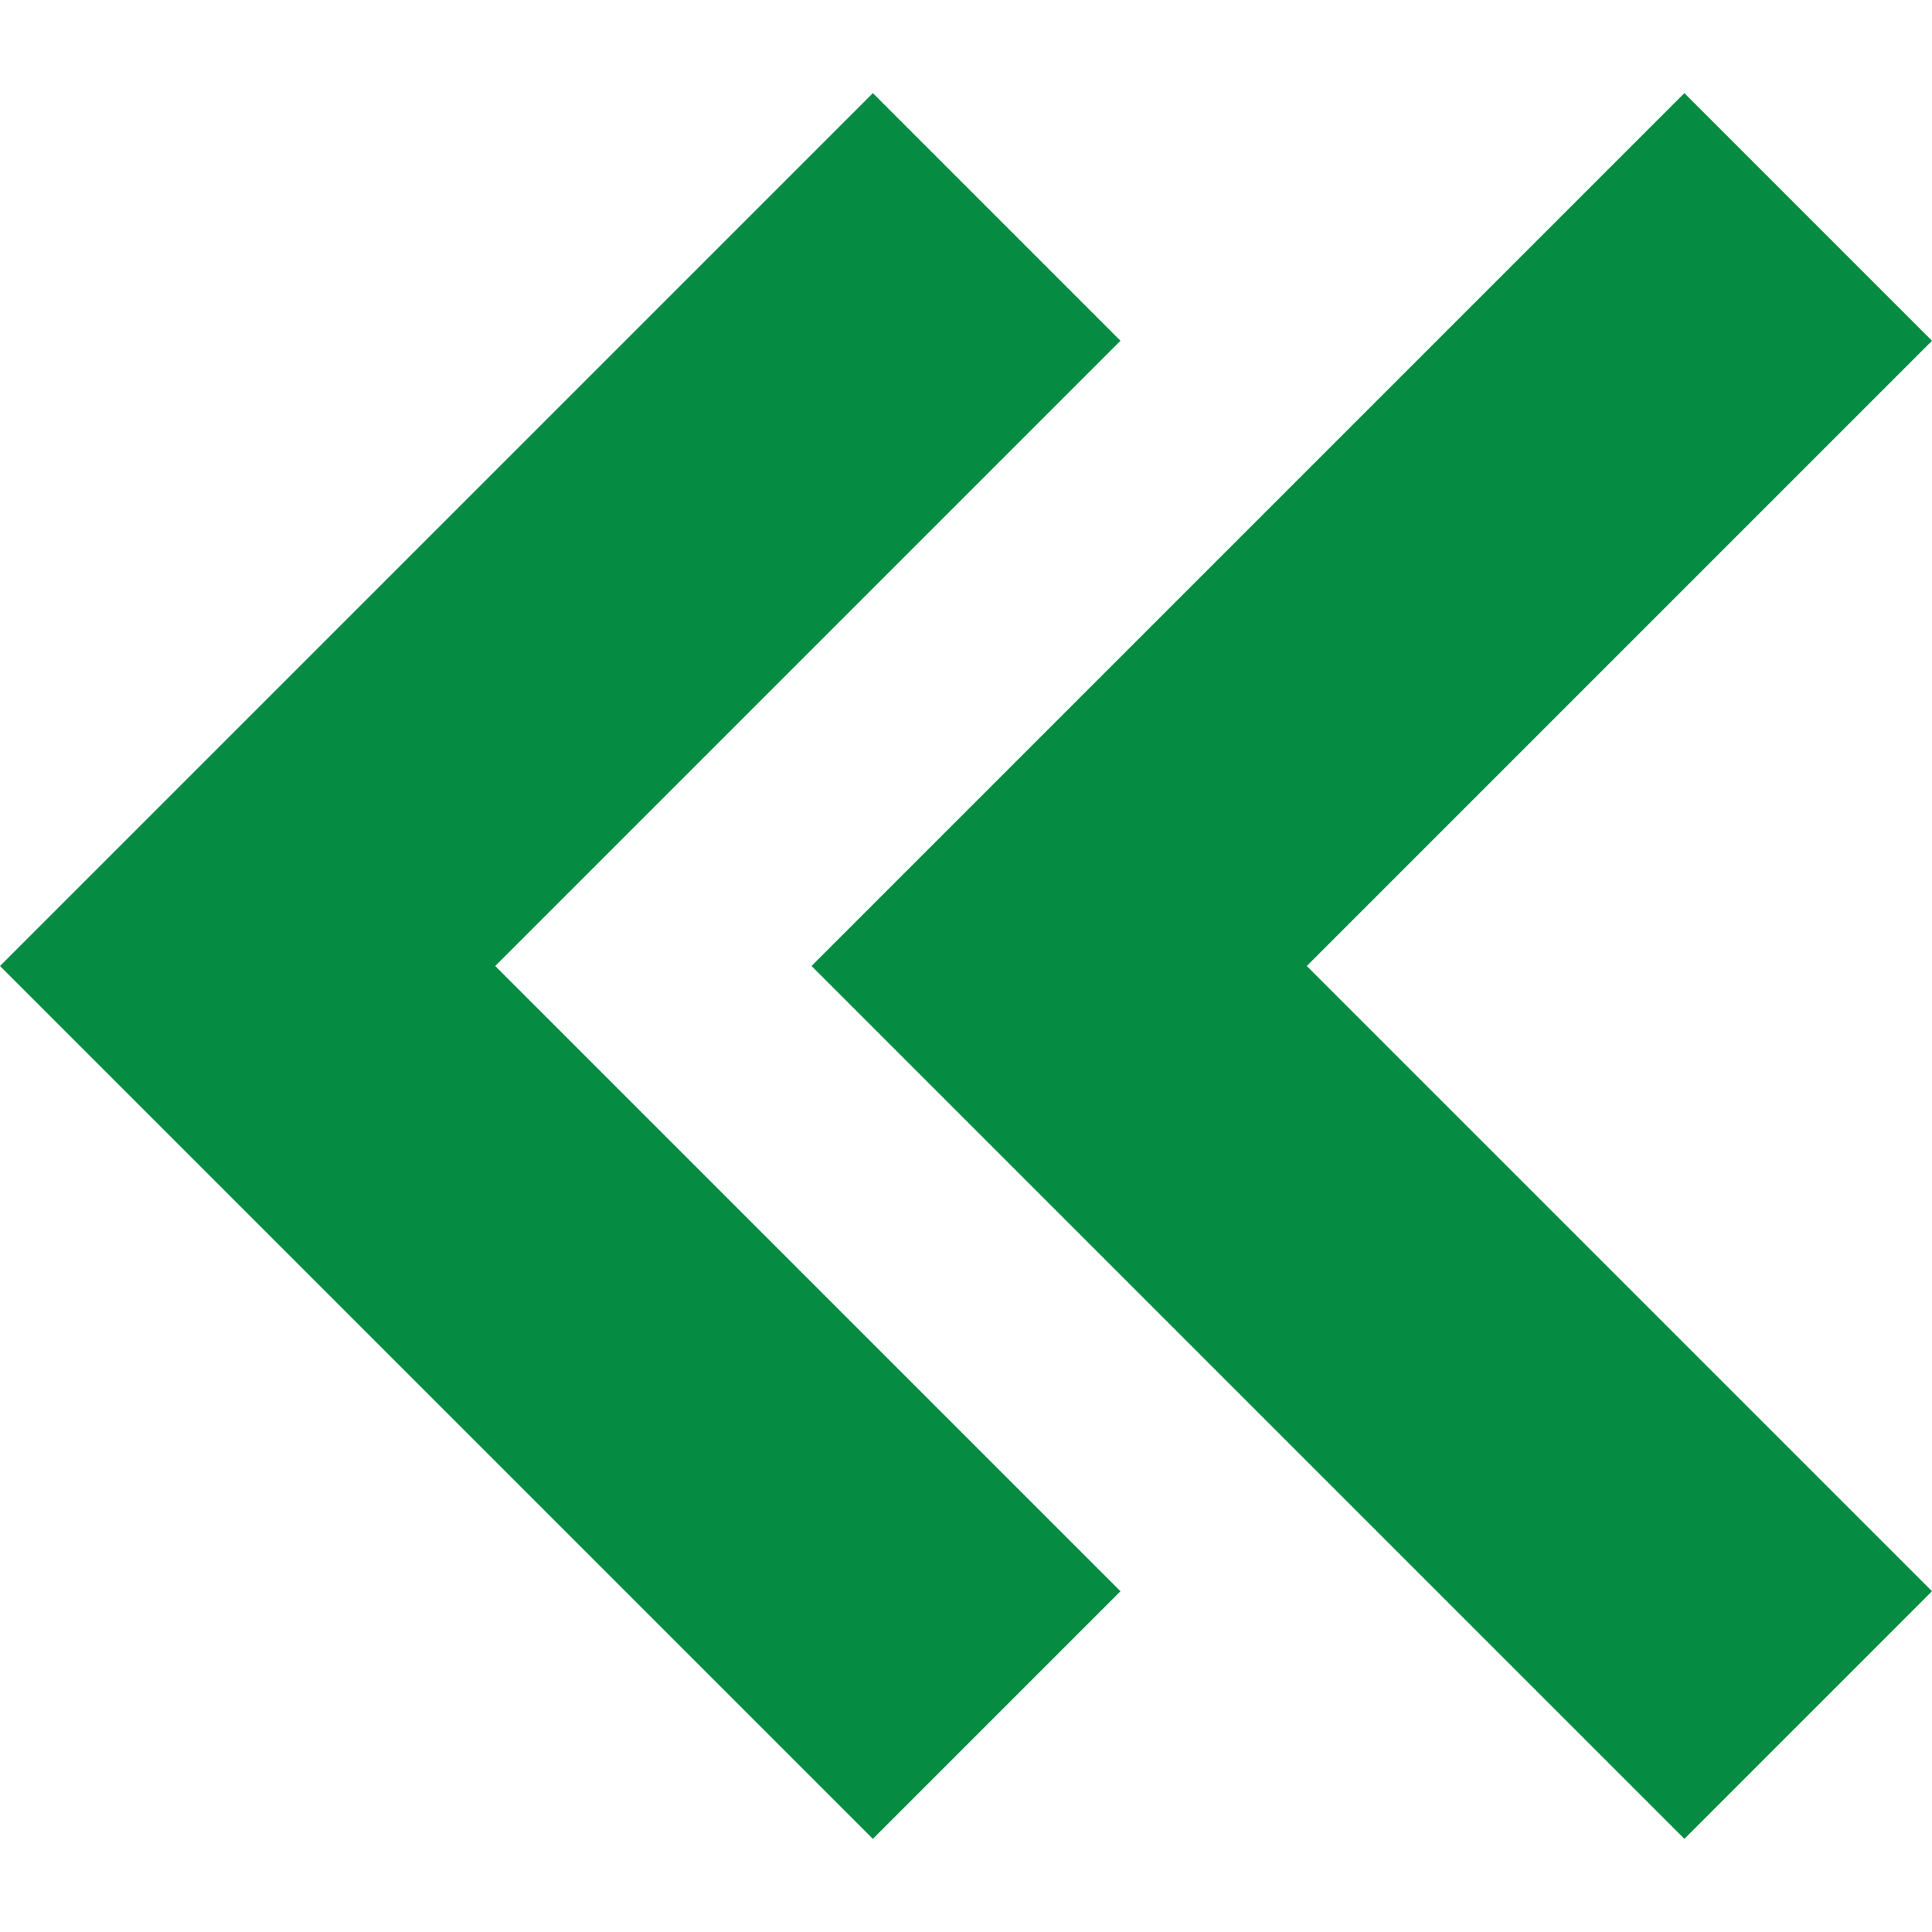 <?xml version="1.0" encoding="iso-8859-1"?>
<!-- Generator: Adobe Illustrator 16.0.0, SVG Export Plug-In . SVG Version: 6.00 Build 0)  -->
<!DOCTYPE svg PUBLIC "-//W3C//DTD SVG 1.1//EN" "http://www.w3.org/Graphics/SVG/1.1/DTD/svg11.dtd">
<svg version="1.1" id="Capa_1" xmlns="http://www.w3.org/2000/svg" xmlns:xlink="http://www.w3.org/1999/xlink" x="0px" y="0px"
	 width="20" height="20" fill="#058c42" viewBox="0 0 220.682 220.682" style="enable-background:new 0 0 220.682 220.682;"
	 xml:space="preserve">
<g>
	<polygon points="99.702,210.043 127.986,181.758 56.569,110.341 127.986,38.924 99.702,10.639 0,110.341 	"/>
	<polygon points="192.398,10.639 92.695,110.341 192.398,210.043 220.682,181.758 149.264,110.341 220.682,38.924 	"/>
</g>
<g>
</g>
<g>
</g>
<g>
</g>
<g>
</g>
<g>
</g>
<g>
</g>
<g>
</g>
<g>
</g>
<g>
</g>
<g>
</g>
<g>
</g>
<g>
</g>
<g>
</g>
<g>
</g>
<g>
</g>
</svg>
